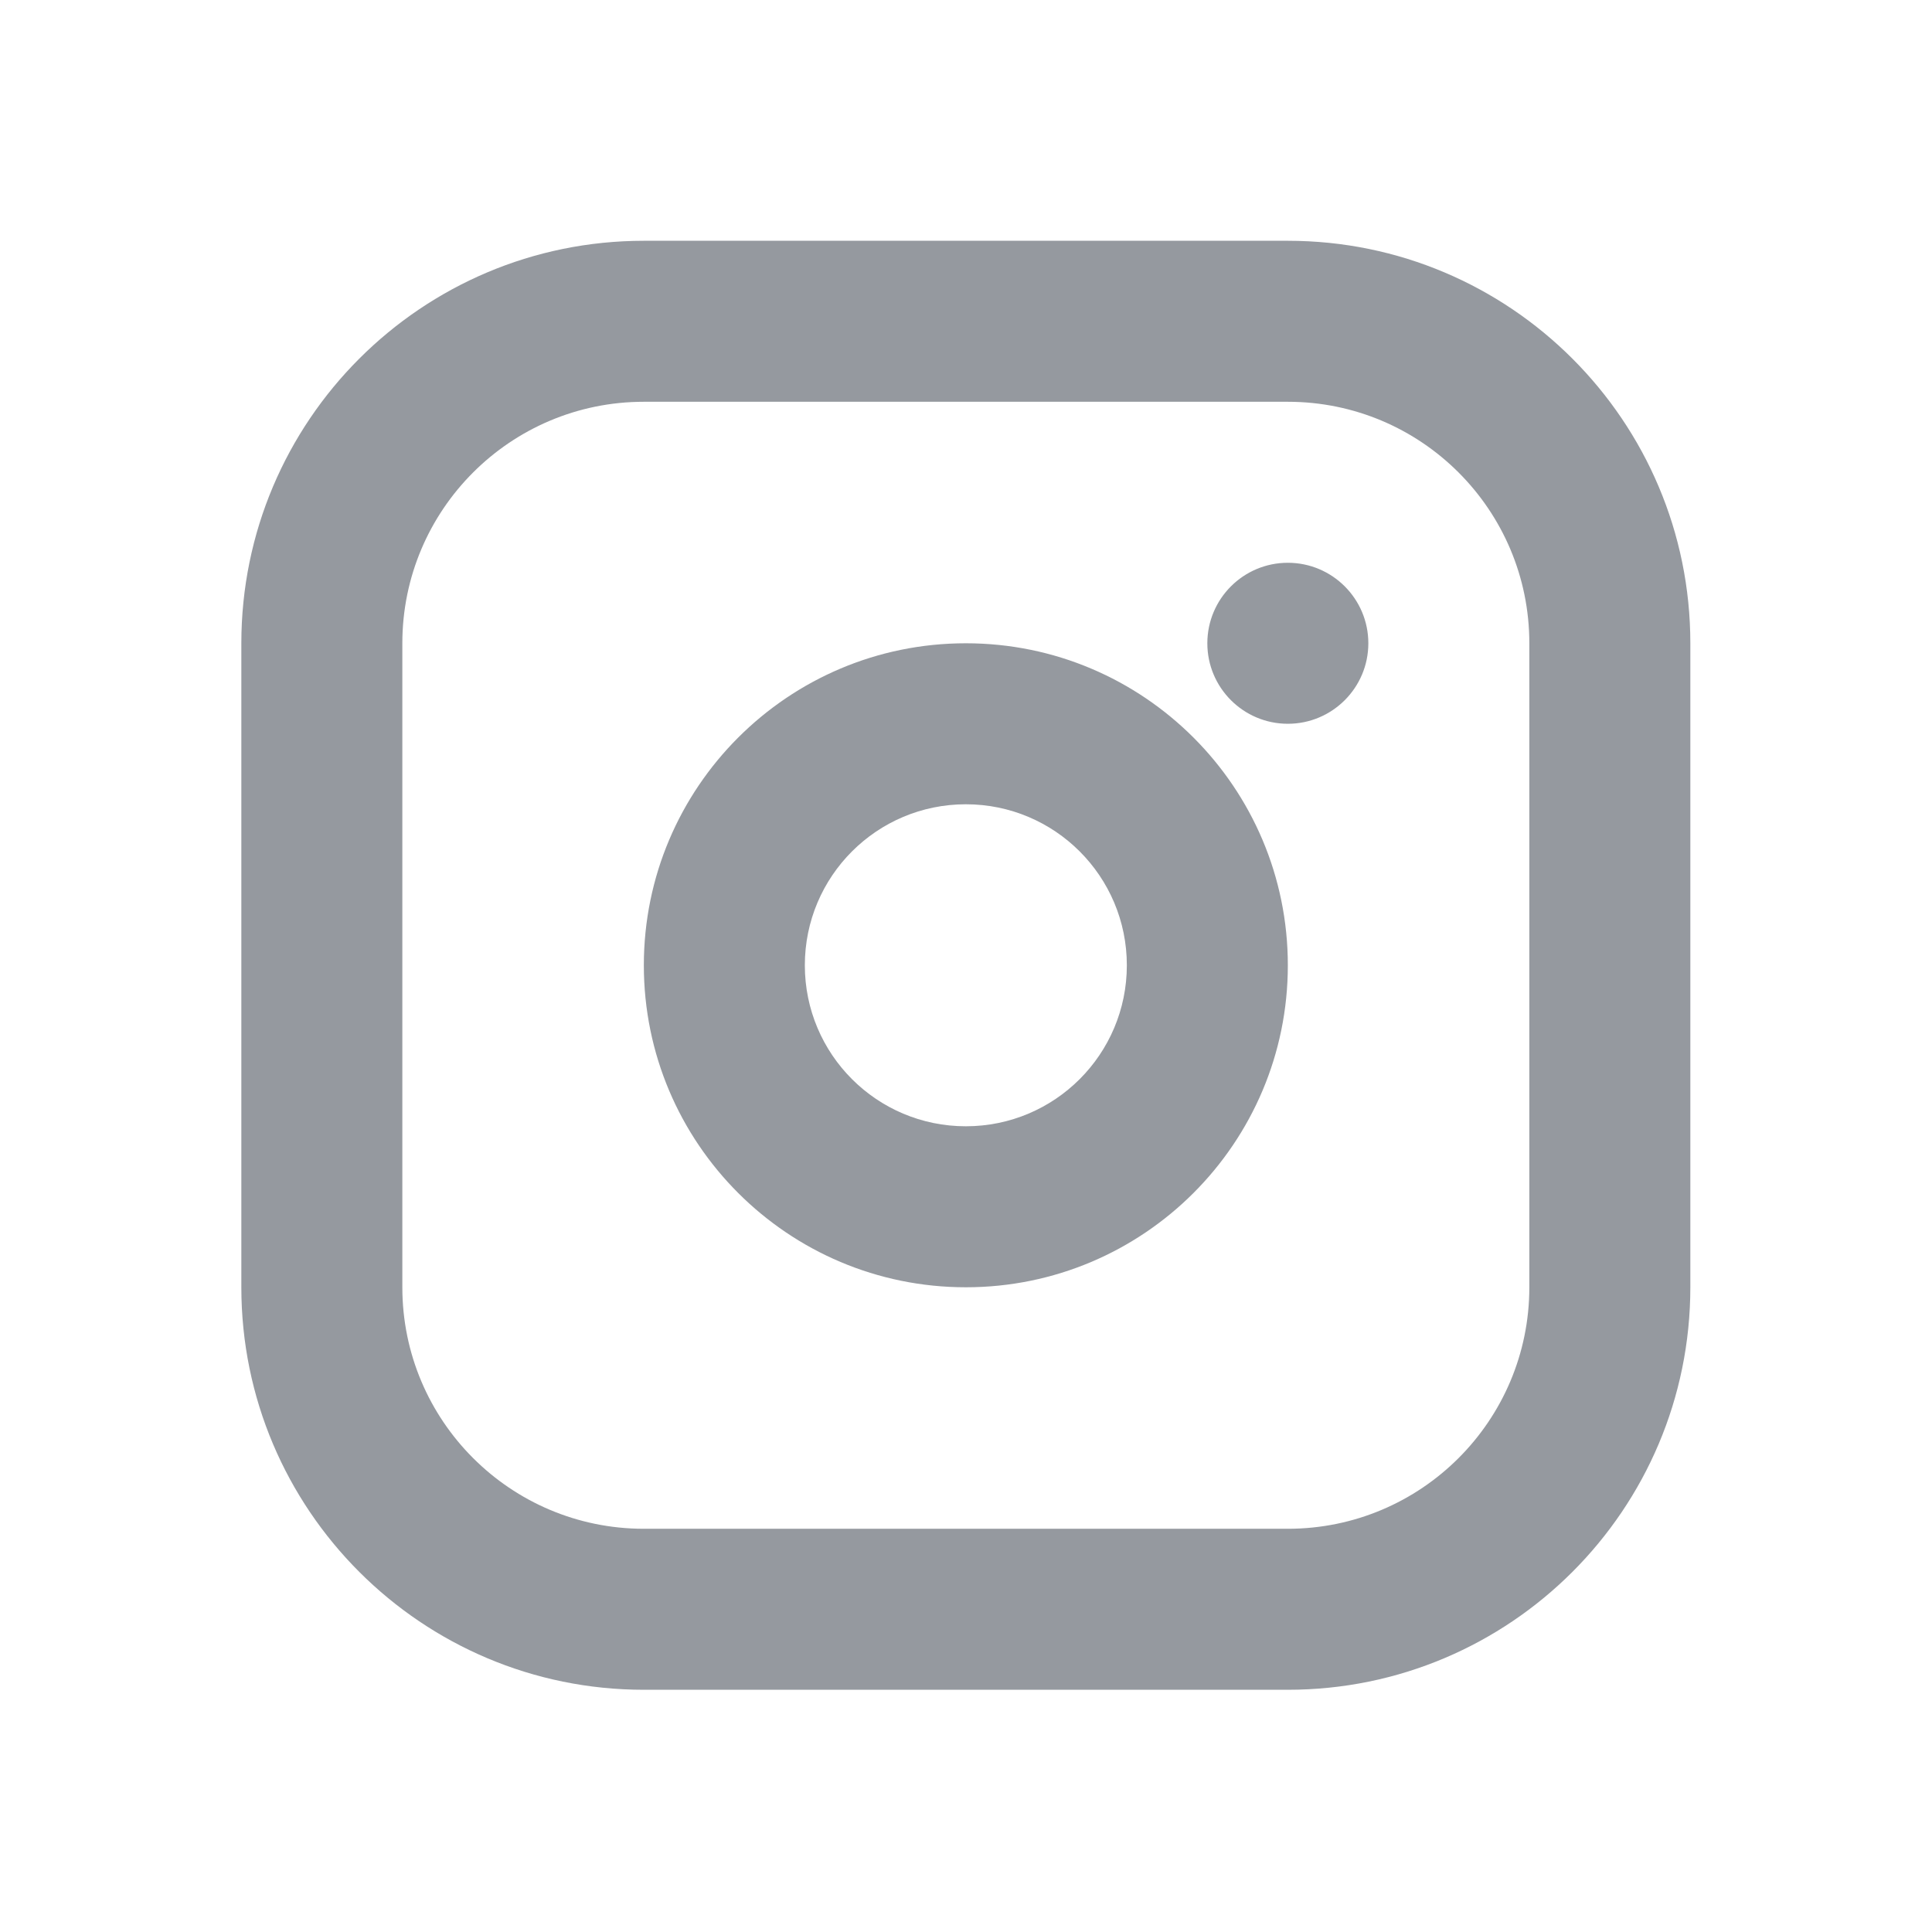 <svg width="24" height="24" viewBox="0 0 24 24" fill="none" xmlns="http://www.w3.org/2000/svg">
<path d="M7.998 2.991C5.237 2.991 2.998 5.23 2.998 7.991V15.991C2.998 18.752 5.237 20.991 7.998 20.991H15.998C18.759 20.991 20.998 18.752 20.998 15.991V7.991C20.998 5.23 18.759 2.991 15.998 2.991H7.998ZM7.998 4.991H15.998C17.655 4.991 18.998 6.334 18.998 7.991V15.991C18.998 17.648 17.655 18.991 15.998 18.991H7.998C6.341 18.991 4.998 17.648 4.998 15.991V7.991C4.998 6.334 6.341 4.991 7.998 4.991ZM15.998 6.991C15.446 6.991 14.998 7.439 14.998 7.991C14.998 8.543 15.446 8.991 15.998 8.991C16.55 8.991 16.998 8.543 16.998 7.991C16.998 7.439 16.55 6.991 15.998 6.991ZM11.998 7.991C9.789 7.991 7.998 9.782 7.998 11.991C7.998 14.2 9.789 15.991 11.998 15.991C14.207 15.991 15.998 14.2 15.998 11.991C15.998 9.782 14.207 7.991 11.998 7.991ZM11.998 9.991C13.103 9.991 13.998 10.886 13.998 11.991C13.998 13.096 13.103 13.991 11.998 13.991C10.893 13.991 9.998 13.096 9.998 11.991C9.998 10.886 10.893 9.991 11.998 9.991Z" fill="#95999F"/>
</svg>
